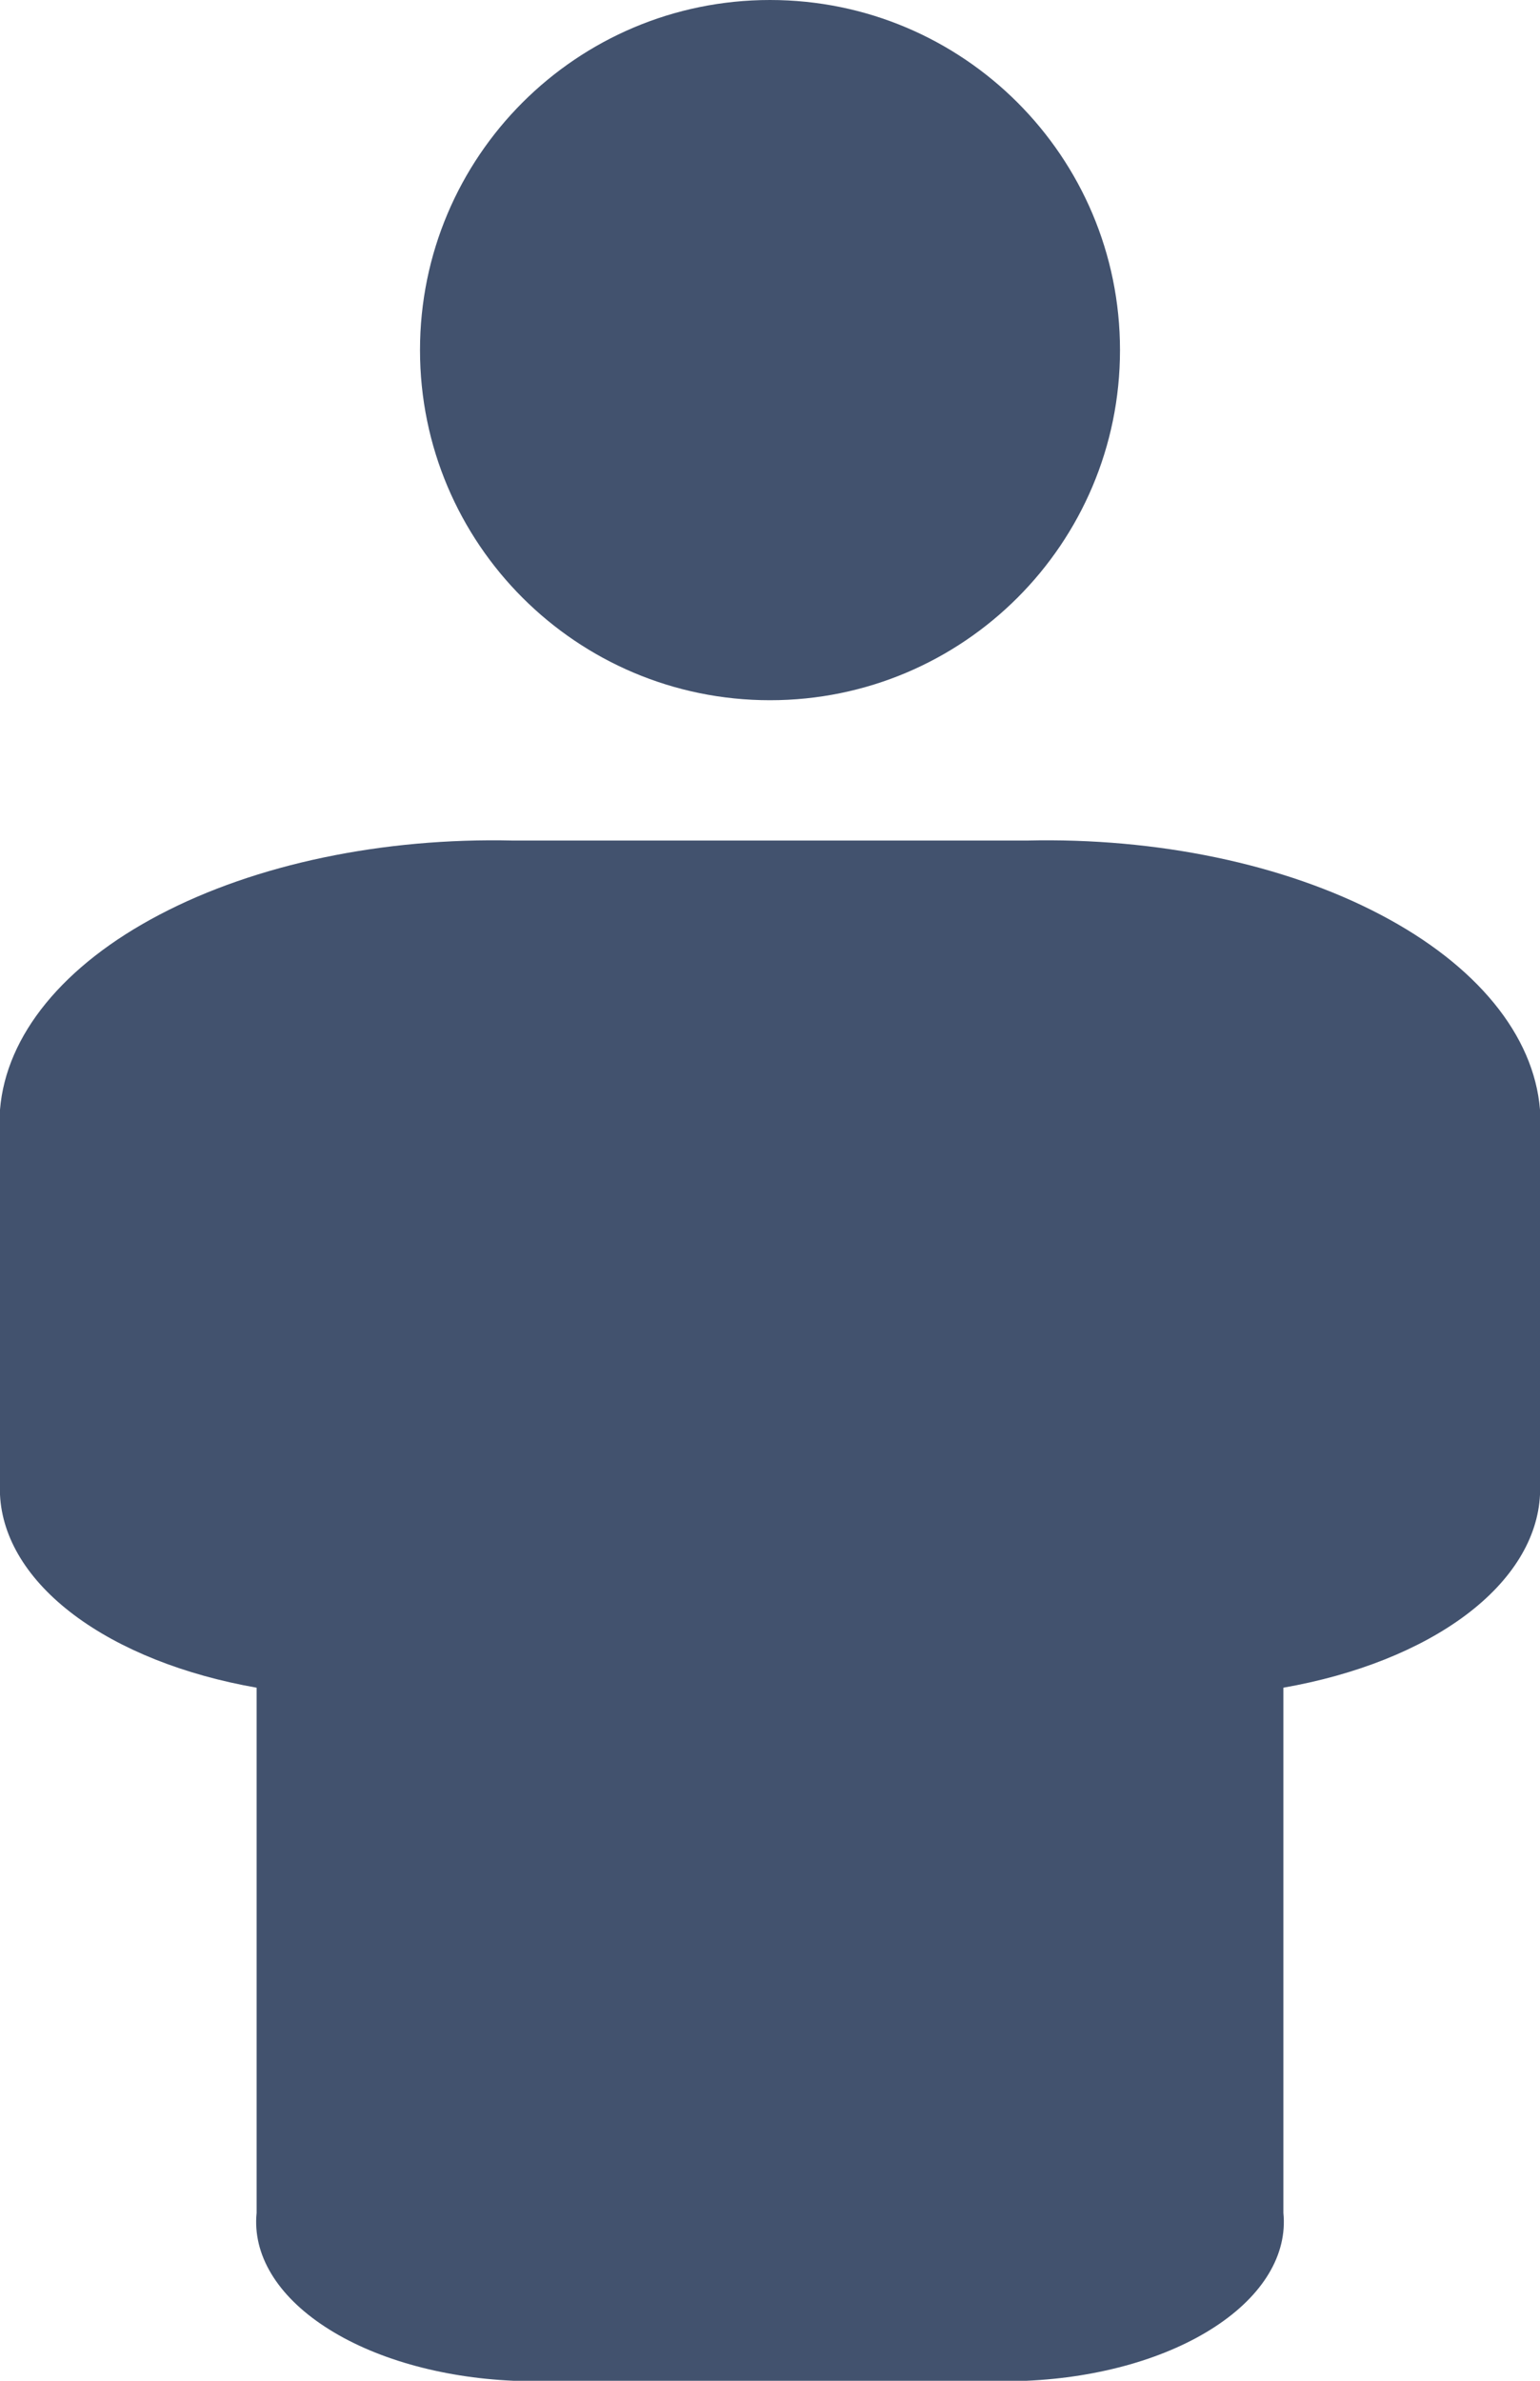 <svg width="11" height="17" viewBox="0 0 11 17" fill="none" xmlns="http://www.w3.org/2000/svg">
      <path
            d="M5.5 5C6.881 5 8 3.881 8 2.5C8 1.119 6.881 0 5.5 0C4.119 0 3 1.119 3 2.5C3 3.881 4.119 5 5.5 5Z"
            fill="#42526E" />
      <path
            d="M7.333 6.002H3.667C2.735 5.98 1.827 6.17 1.14 6.531C0.453 6.891 0.043 7.392 0 7.924V10.673C0.015 10.984 0.199 11.284 0.528 11.531C0.857 11.778 1.314 11.96 1.833 12.051V15.801C1.803 16.098 1.978 16.39 2.321 16.614C2.664 16.839 3.147 16.977 3.667 17H7.333C7.853 16.977 8.336 16.839 8.679 16.614C9.022 16.39 9.197 16.098 9.167 15.801V12.051C9.686 11.96 10.143 11.778 10.472 11.531C10.801 11.284 10.985 10.984 11 10.673V7.924C10.957 7.392 10.547 6.891 9.86 6.531C9.173 6.17 8.265 5.98 7.333 6.002Z"
            fill="#42526E" />
</svg>
      